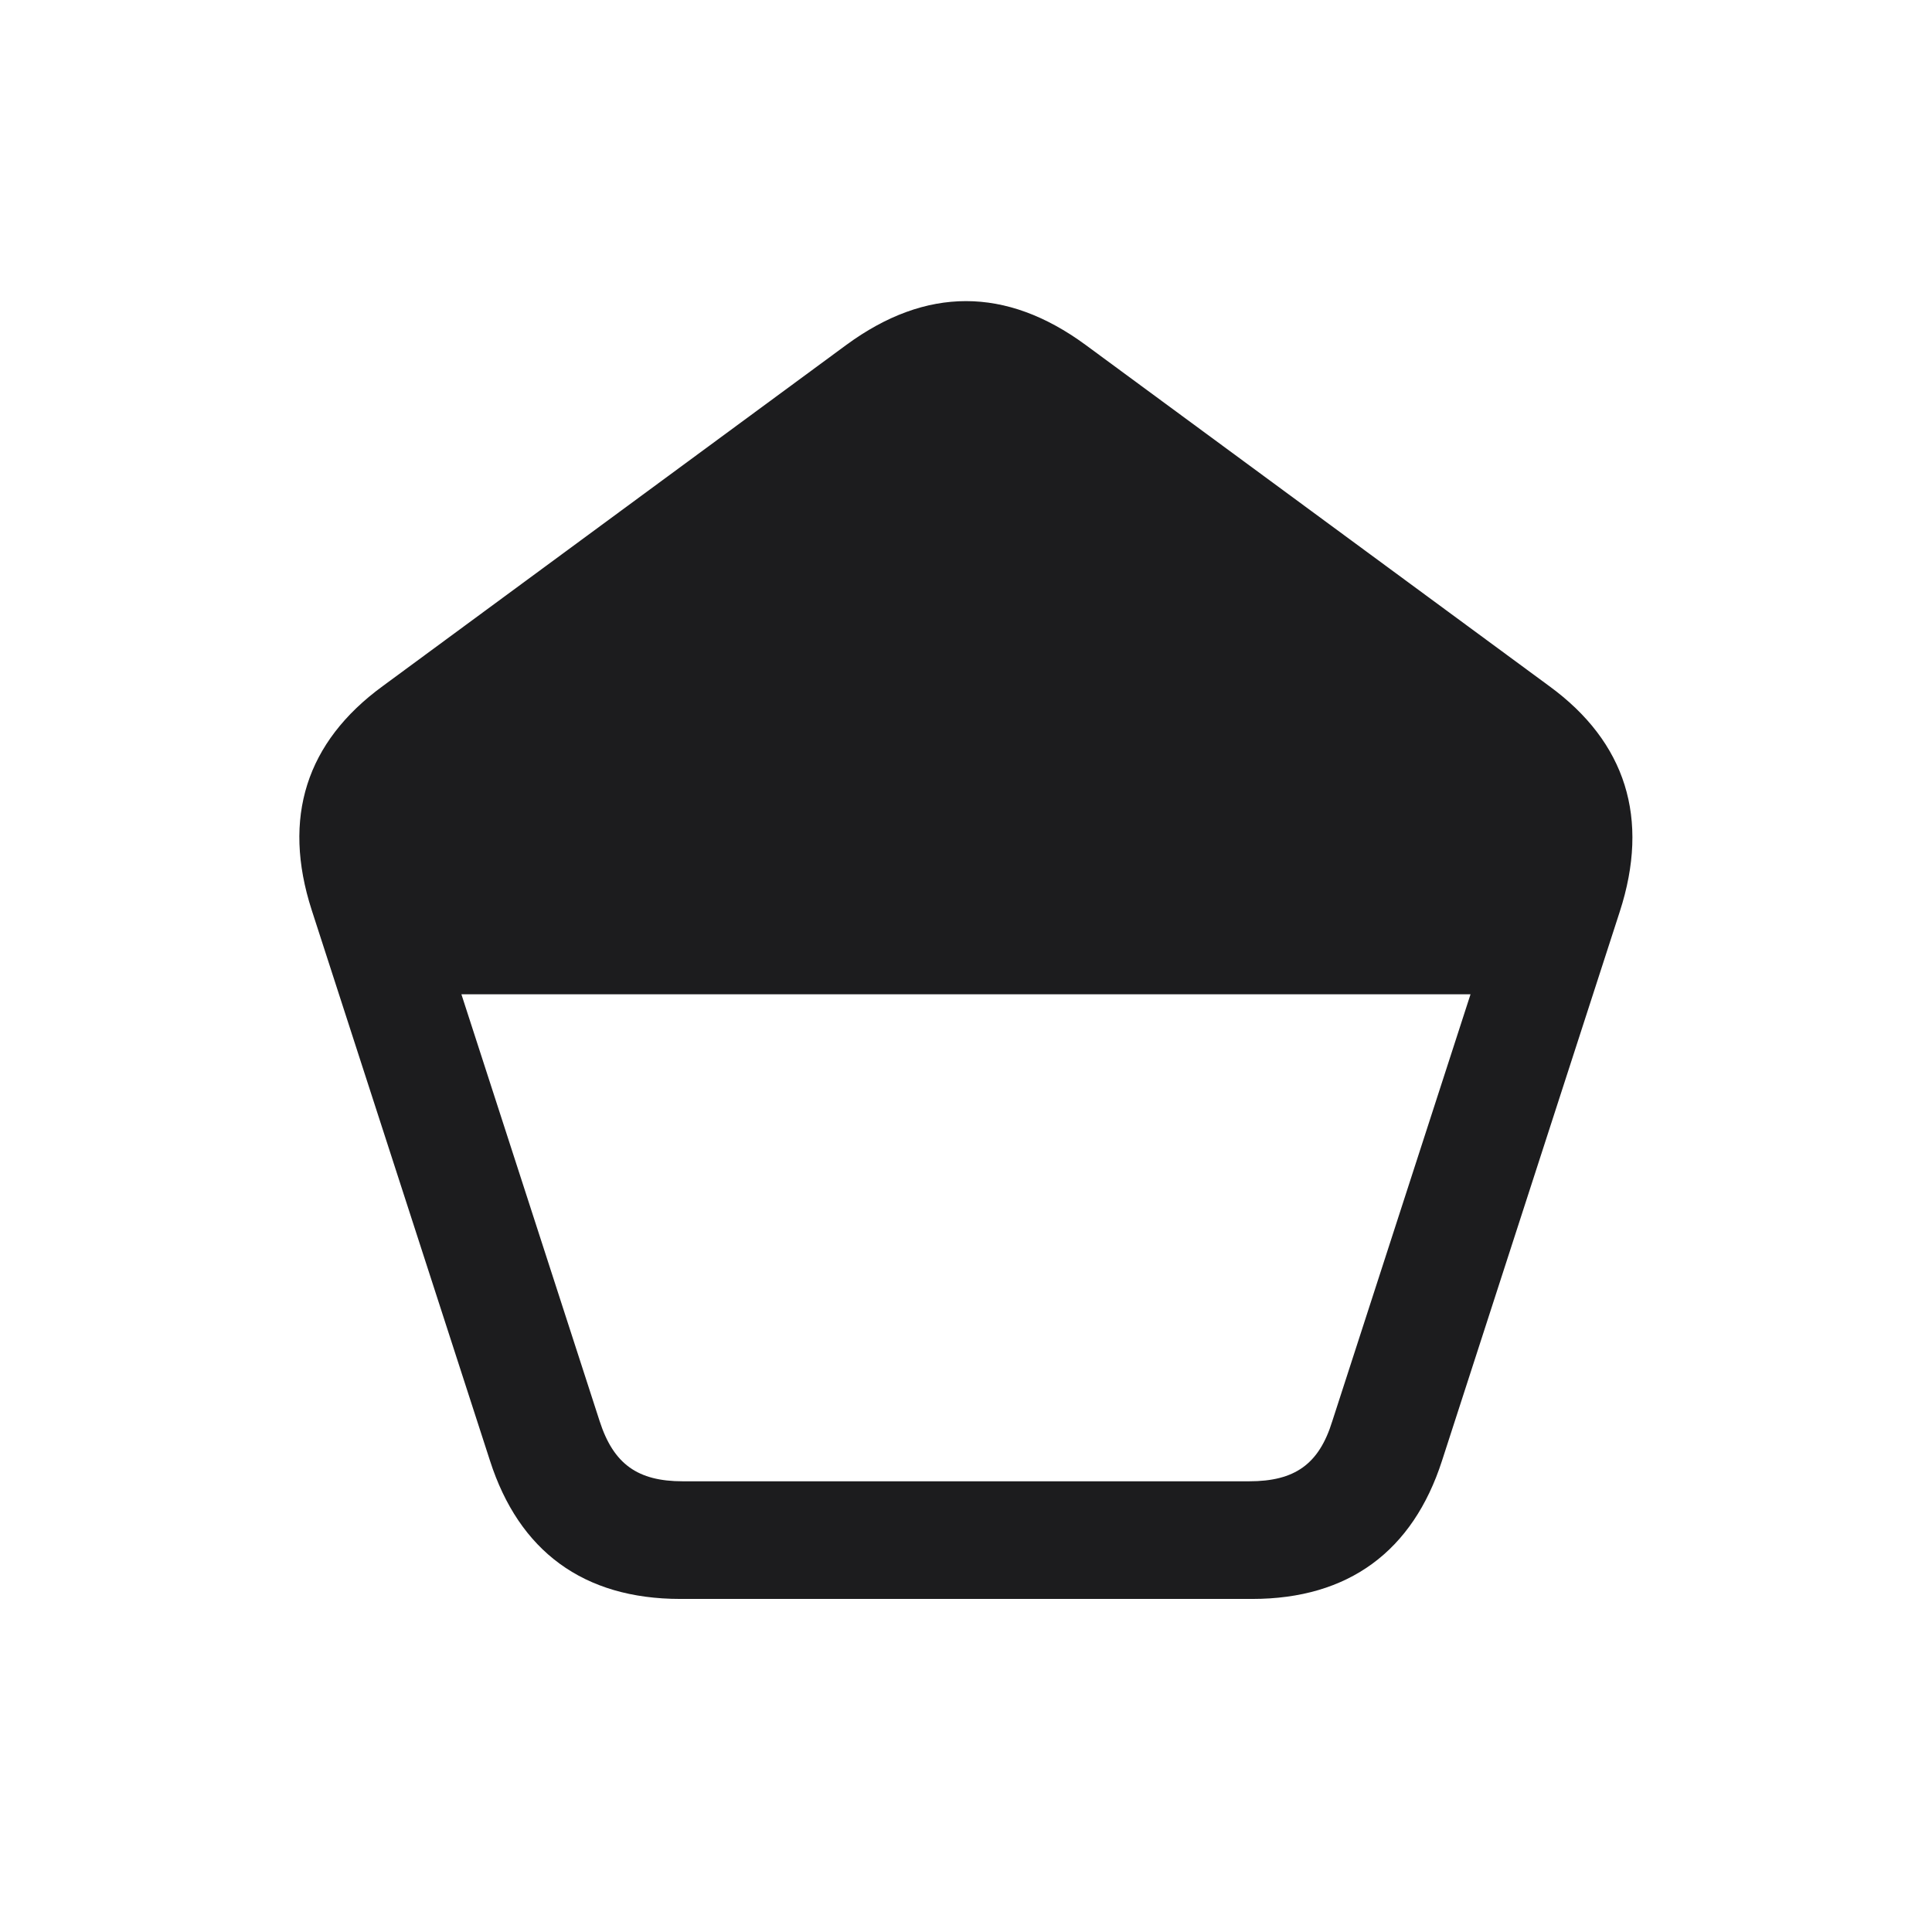 <svg width="28" height="28" viewBox="0 0 28 28" fill="none" xmlns="http://www.w3.org/2000/svg">
<path d="M4.517 13.188L7.101 21.169C7.522 22.479 8.454 23.173 9.86 23.173H18.148C19.546 23.173 20.477 22.479 20.899 21.169L23.474 13.215C23.914 11.861 23.562 10.754 22.455 9.945L15.731 4.997C14.58 4.153 13.42 4.153 12.268 4.997L5.545 9.945C4.437 10.754 4.086 11.852 4.517 13.188ZM6.687 14.41H21.312L19.308 20.598C19.115 21.222 18.764 21.468 18.104 21.468H9.895C9.245 21.468 8.893 21.222 8.691 20.598L6.687 14.41Z" fill="#1C1C1E"/>
</svg>
